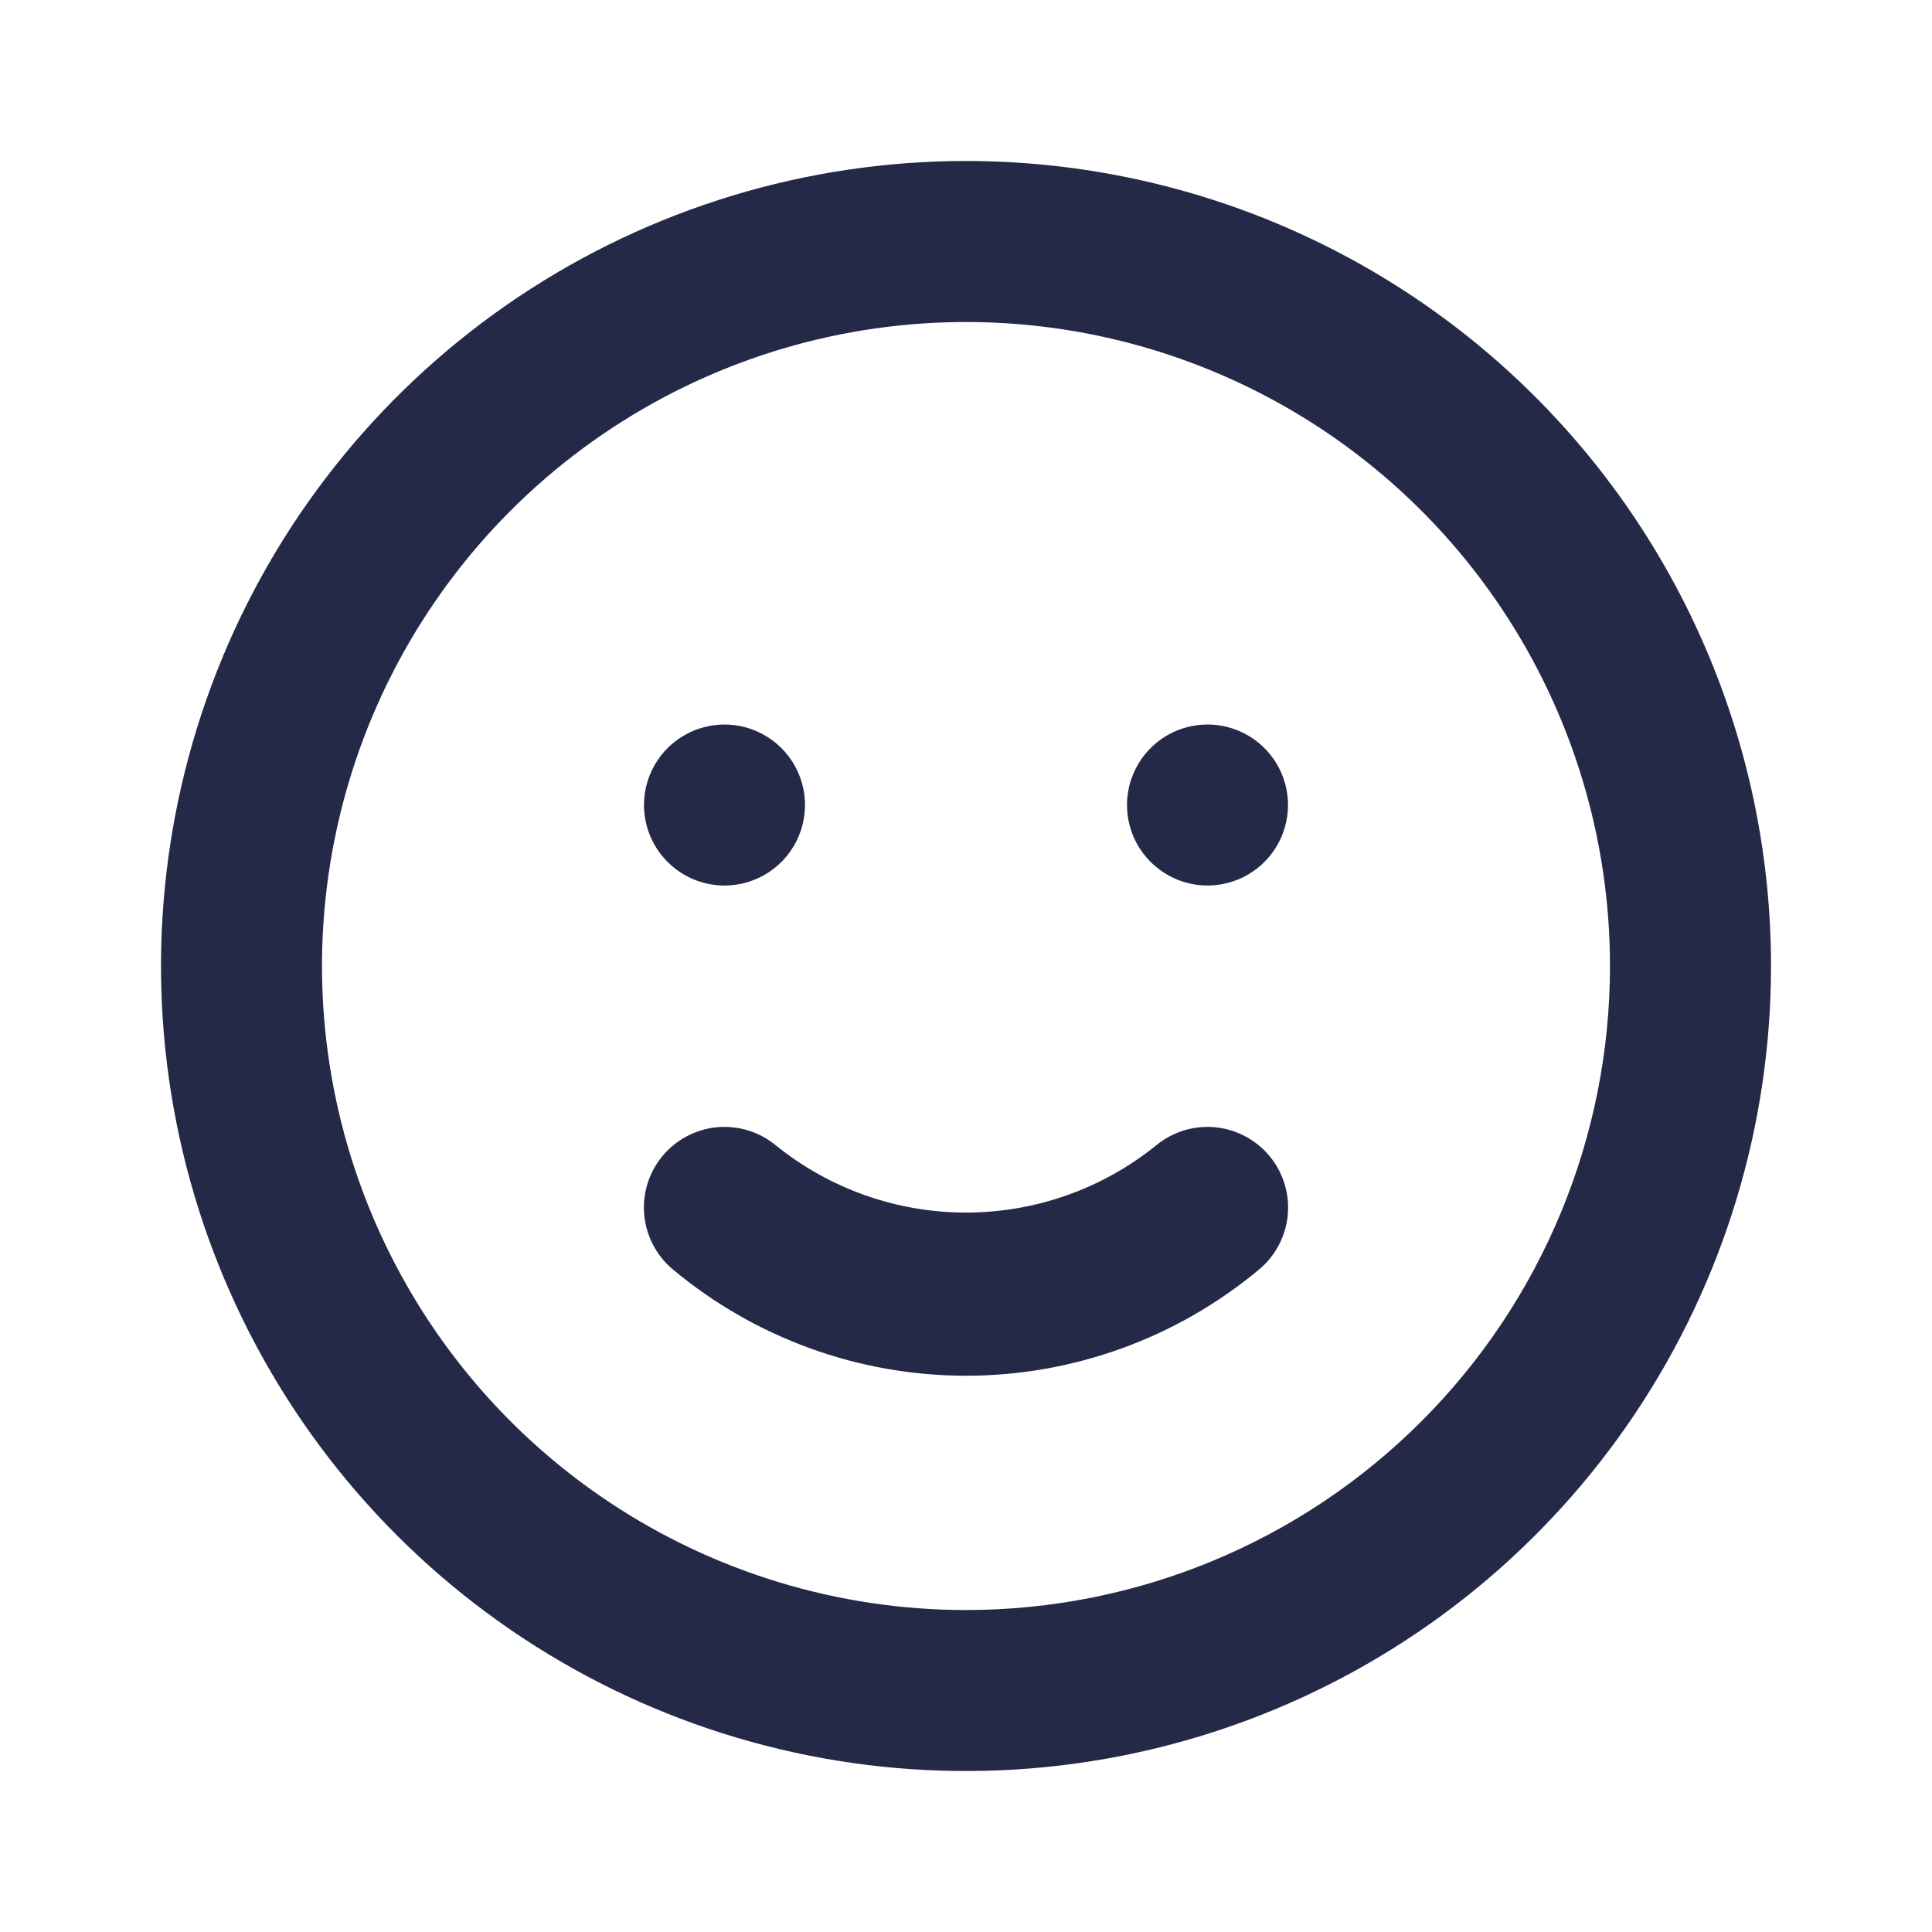 <svg width="40" height="40" viewBox="0 0 40 40" fill="none" xmlns="http://www.w3.org/2000/svg">
<path d="M23.933 23.717C22.819 24.615 21.431 25.105 20 25.105C18.569 25.105 17.181 24.615 16.067 23.717C15.726 23.434 15.287 23.298 14.847 23.338C14.406 23.379 14 23.593 13.717 23.933C13.434 24.274 13.298 24.713 13.338 25.153C13.379 25.594 13.593 26.001 13.933 26.284C15.636 27.704 17.783 28.483 20 28.483C22.217 28.483 24.364 27.704 26.067 26.284C26.407 26.001 26.621 25.594 26.662 25.153C26.702 24.713 26.566 24.274 26.283 23.933C26.143 23.765 25.971 23.626 25.777 23.524C25.584 23.422 25.371 23.359 25.153 23.338C24.712 23.298 24.274 23.434 23.933 23.717ZM15 18.334C15.33 18.334 15.652 18.236 15.926 18.053C16.2 17.869 16.414 17.609 16.54 17.305C16.666 17 16.699 16.665 16.635 16.342C16.57 16.018 16.412 15.721 16.178 15.488C15.945 15.255 15.648 15.097 15.325 15.032C15.002 14.968 14.667 15.001 14.362 15.127C14.058 15.253 13.797 15.467 13.614 15.741C13.431 16.015 13.333 16.337 13.333 16.667C13.333 17.109 13.509 17.533 13.822 17.845C14.134 18.158 14.558 18.334 15 18.334ZM25 15C24.67 15 24.348 15.098 24.074 15.281C23.8 15.464 23.586 15.725 23.46 16.029C23.334 16.334 23.301 16.669 23.365 16.992C23.43 17.315 23.588 17.612 23.822 17.845C24.055 18.078 24.352 18.237 24.675 18.302C24.998 18.366 25.333 18.333 25.638 18.207C25.942 18.081 26.203 17.867 26.386 17.593C26.569 17.319 26.667 16.997 26.667 16.667C26.667 16.225 26.491 15.801 26.178 15.488C25.866 15.176 25.442 15 25 15ZM20 3.333C16.704 3.333 13.481 4.311 10.741 6.142C8 7.974 5.863 10.577 4.602 13.622C3.341 16.668 3.01 20.019 3.654 23.252C4.297 26.485 5.884 29.454 8.215 31.785C10.546 34.116 13.515 35.703 16.748 36.347C19.982 36.99 23.333 36.66 26.378 35.398C29.424 34.137 32.026 32.001 33.858 29.26C35.689 26.519 36.667 23.297 36.667 20C36.667 17.811 36.236 15.644 35.398 13.622C34.56 11.6 33.333 9.763 31.785 8.215C30.238 6.667 28.4 5.44 26.378 4.602C24.356 3.765 22.189 3.333 20 3.333ZM20 33.334C17.363 33.334 14.785 32.551 12.592 31.086C10.4 29.621 8.691 27.539 7.682 25.103C6.672 22.666 6.408 19.985 6.923 17.399C7.437 14.812 8.707 12.437 10.572 10.572C12.437 8.707 14.812 7.438 17.399 6.923C19.985 6.409 22.666 6.673 25.102 7.682C27.539 8.691 29.621 10.4 31.086 12.593C32.551 14.785 33.333 17.363 33.333 20C33.333 23.536 31.929 26.928 29.428 29.428C26.928 31.929 23.536 33.334 20 33.334Z" fill="#252948"/>
</svg>
